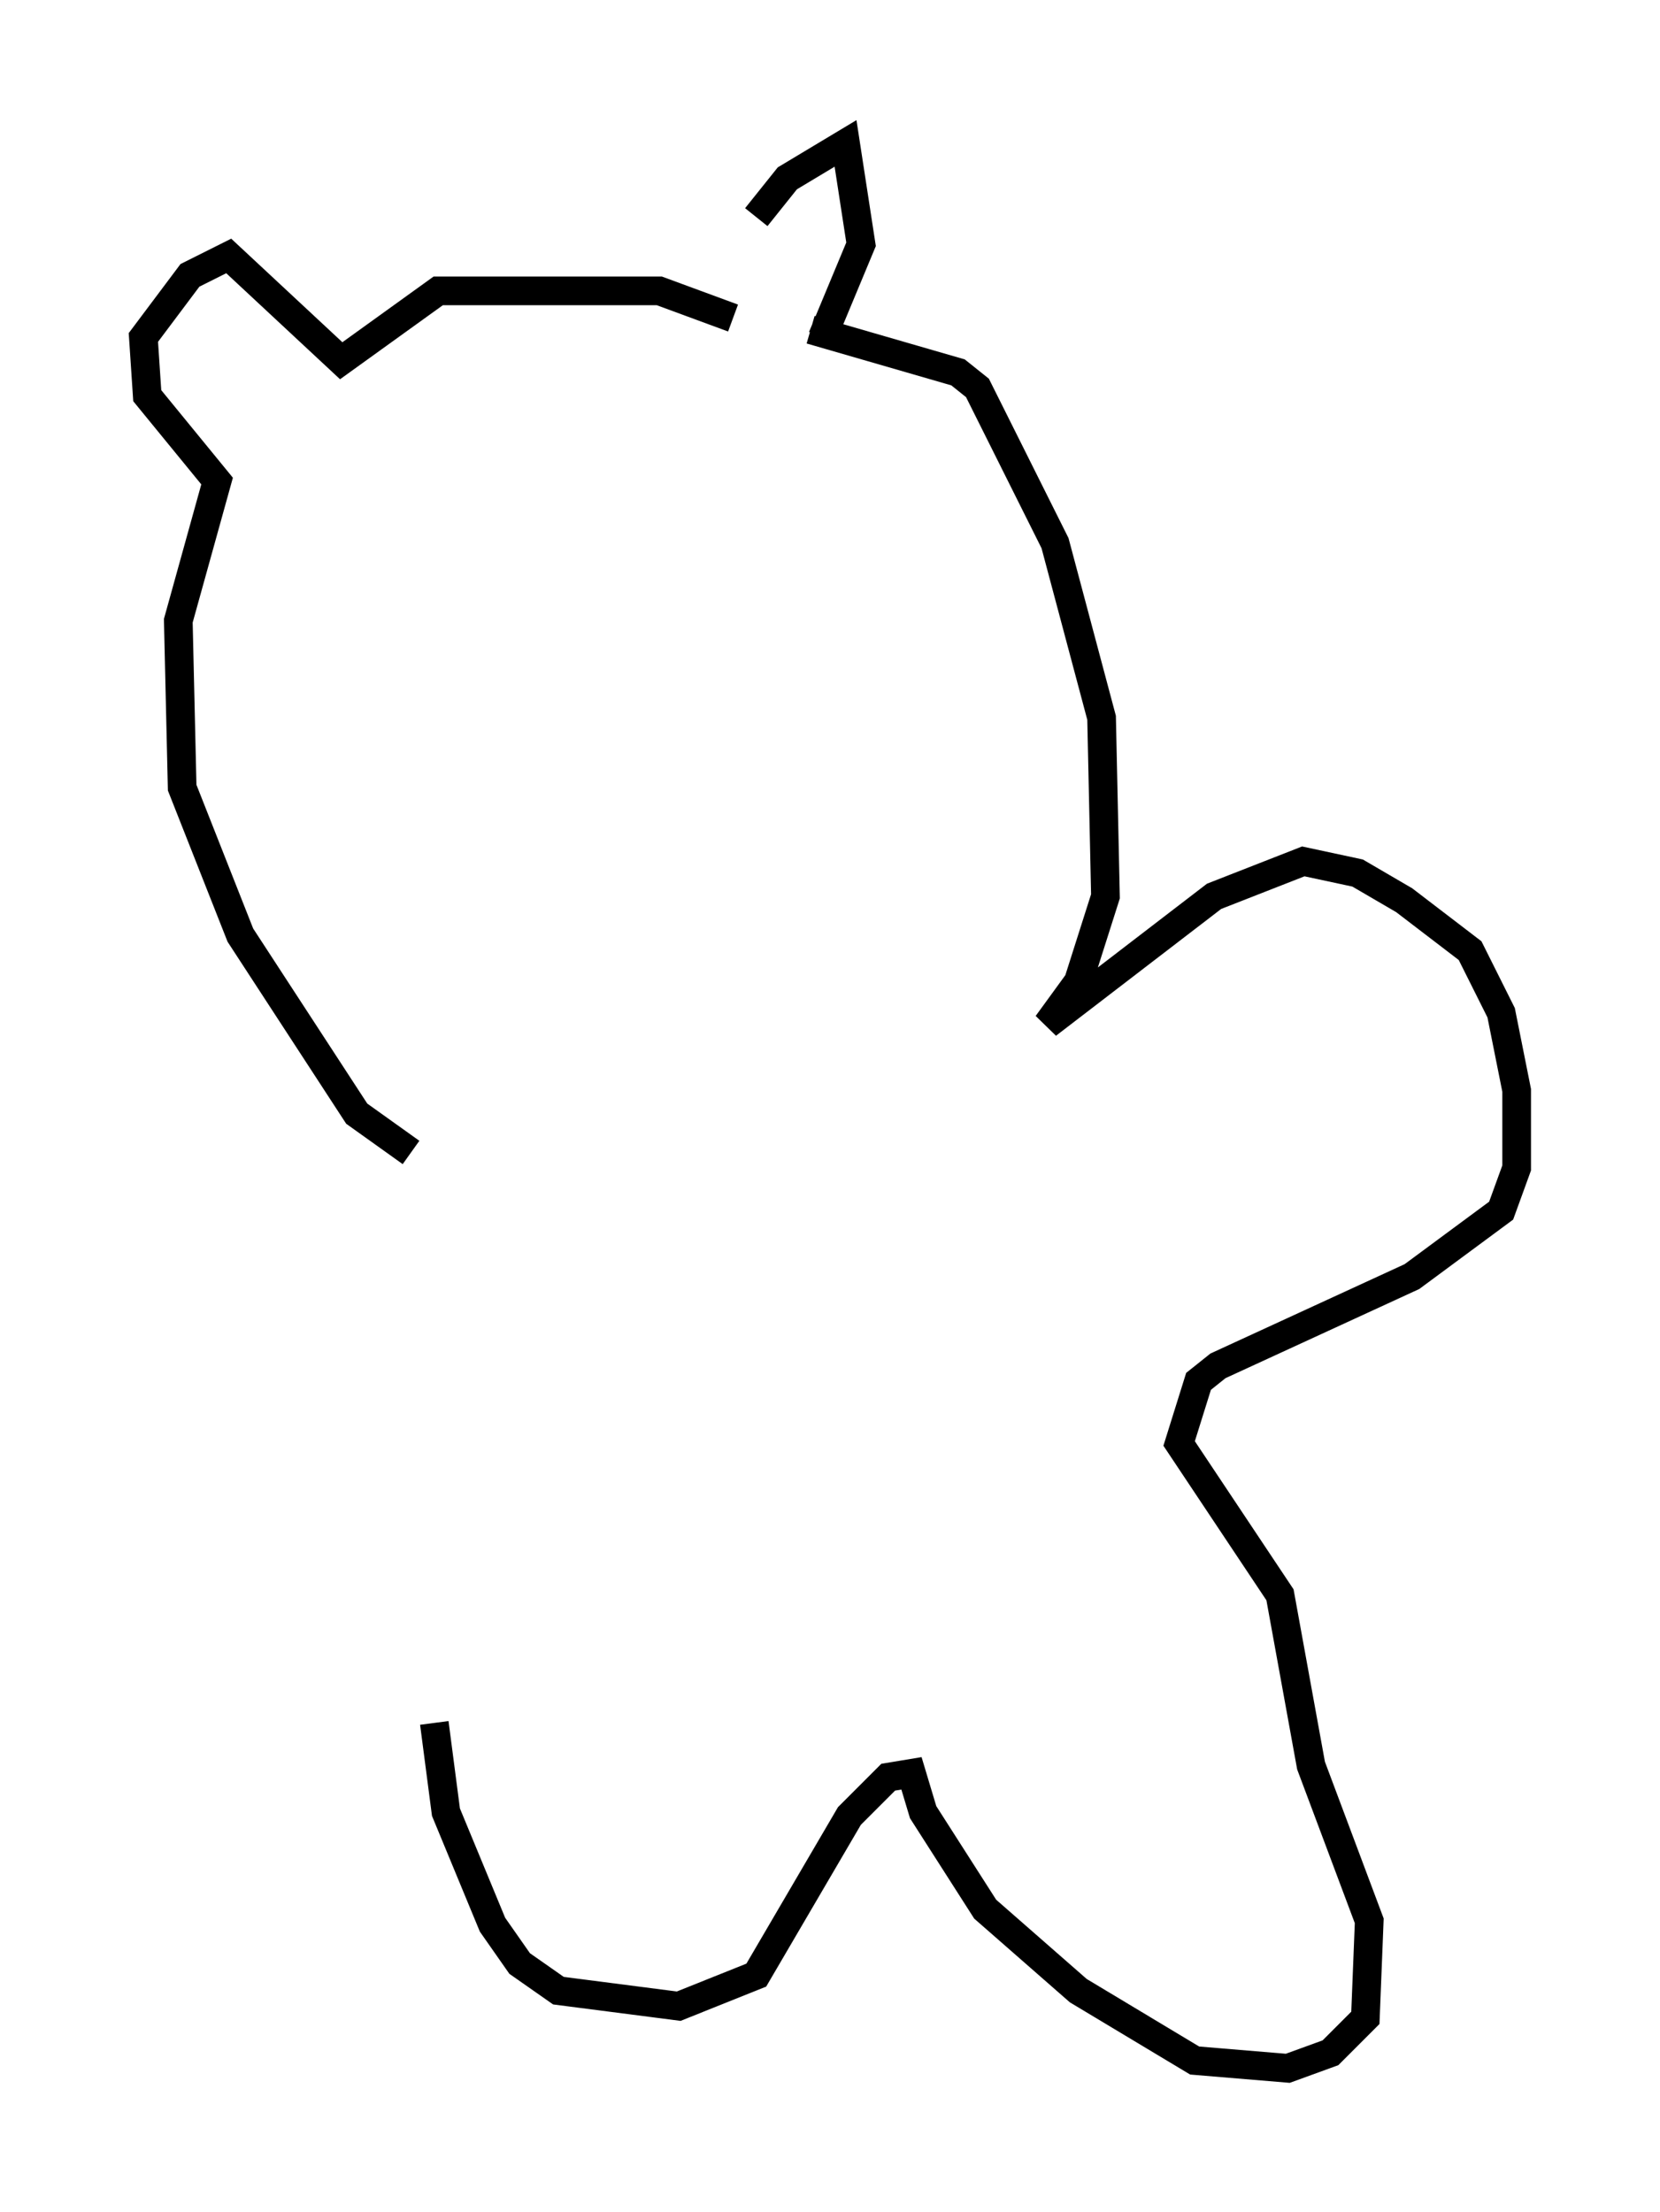 <?xml version="1.0" encoding="utf-8" ?>
<svg baseProfile="full" height="77.117" version="1.1" width="57.902" xmlns="http://www.w3.org/2000/svg" xmlns:ev="http://www.w3.org/2001/xml-events" xmlns:xlink="http://www.w3.org/1999/xlink"><defs /><rect fill="white" height="77.117" width="57.902" x="0" y="0" /><path d="M25.162, 12.036 m1.218, -4.465 l1.083, -1.353 2.03, -1.218 l0.541, 3.518 -1.353, 3.248 m-3.112, -0.677 l-2.571, -0.947 -7.713, 0.0 l-3.383, 2.436 -3.924, -3.654 l-1.353, 0.677 -1.624, 2.165 l0.135, 2.03 2.436, 2.977 l-1.353, 4.871 0.135, 5.819 l2.03, 5.142 4.059, 6.225 l1.894, 1.353 m13.938, -28.687 l5.142, 1.488 0.677, 0.541 l2.706, 5.413 1.624, 6.089 l0.135, 6.225 -0.947, 2.977 l-1.083, 1.488 5.819, -4.465 l3.112, -1.218 1.894, 0.406 l1.624, 0.947 2.3, 1.759 l1.083, 2.165 0.541, 2.706 l0.0, 2.706 -0.541, 1.488 l-3.112, 2.3 -6.766, 3.112 l-0.677, 0.541 -0.677, 2.165 l3.518, 5.277 1.083, 5.954 l2.03, 5.413 -0.135, 3.383 l-1.218, 1.218 -1.488, 0.541 l-3.248, -0.271 -4.059, -2.436 l-3.248, -2.842 -2.165, -3.383 l-0.406, -1.353 -0.812, 0.135 l-1.353, 1.353 -3.248, 5.548 l-2.706, 1.083 -4.195, -0.541 l-1.353, -0.947 -0.947, -1.353 l-1.624, -3.924 -0.406, -3.112 " fill="none" stroke="black" stroke-width="1" /></svg>